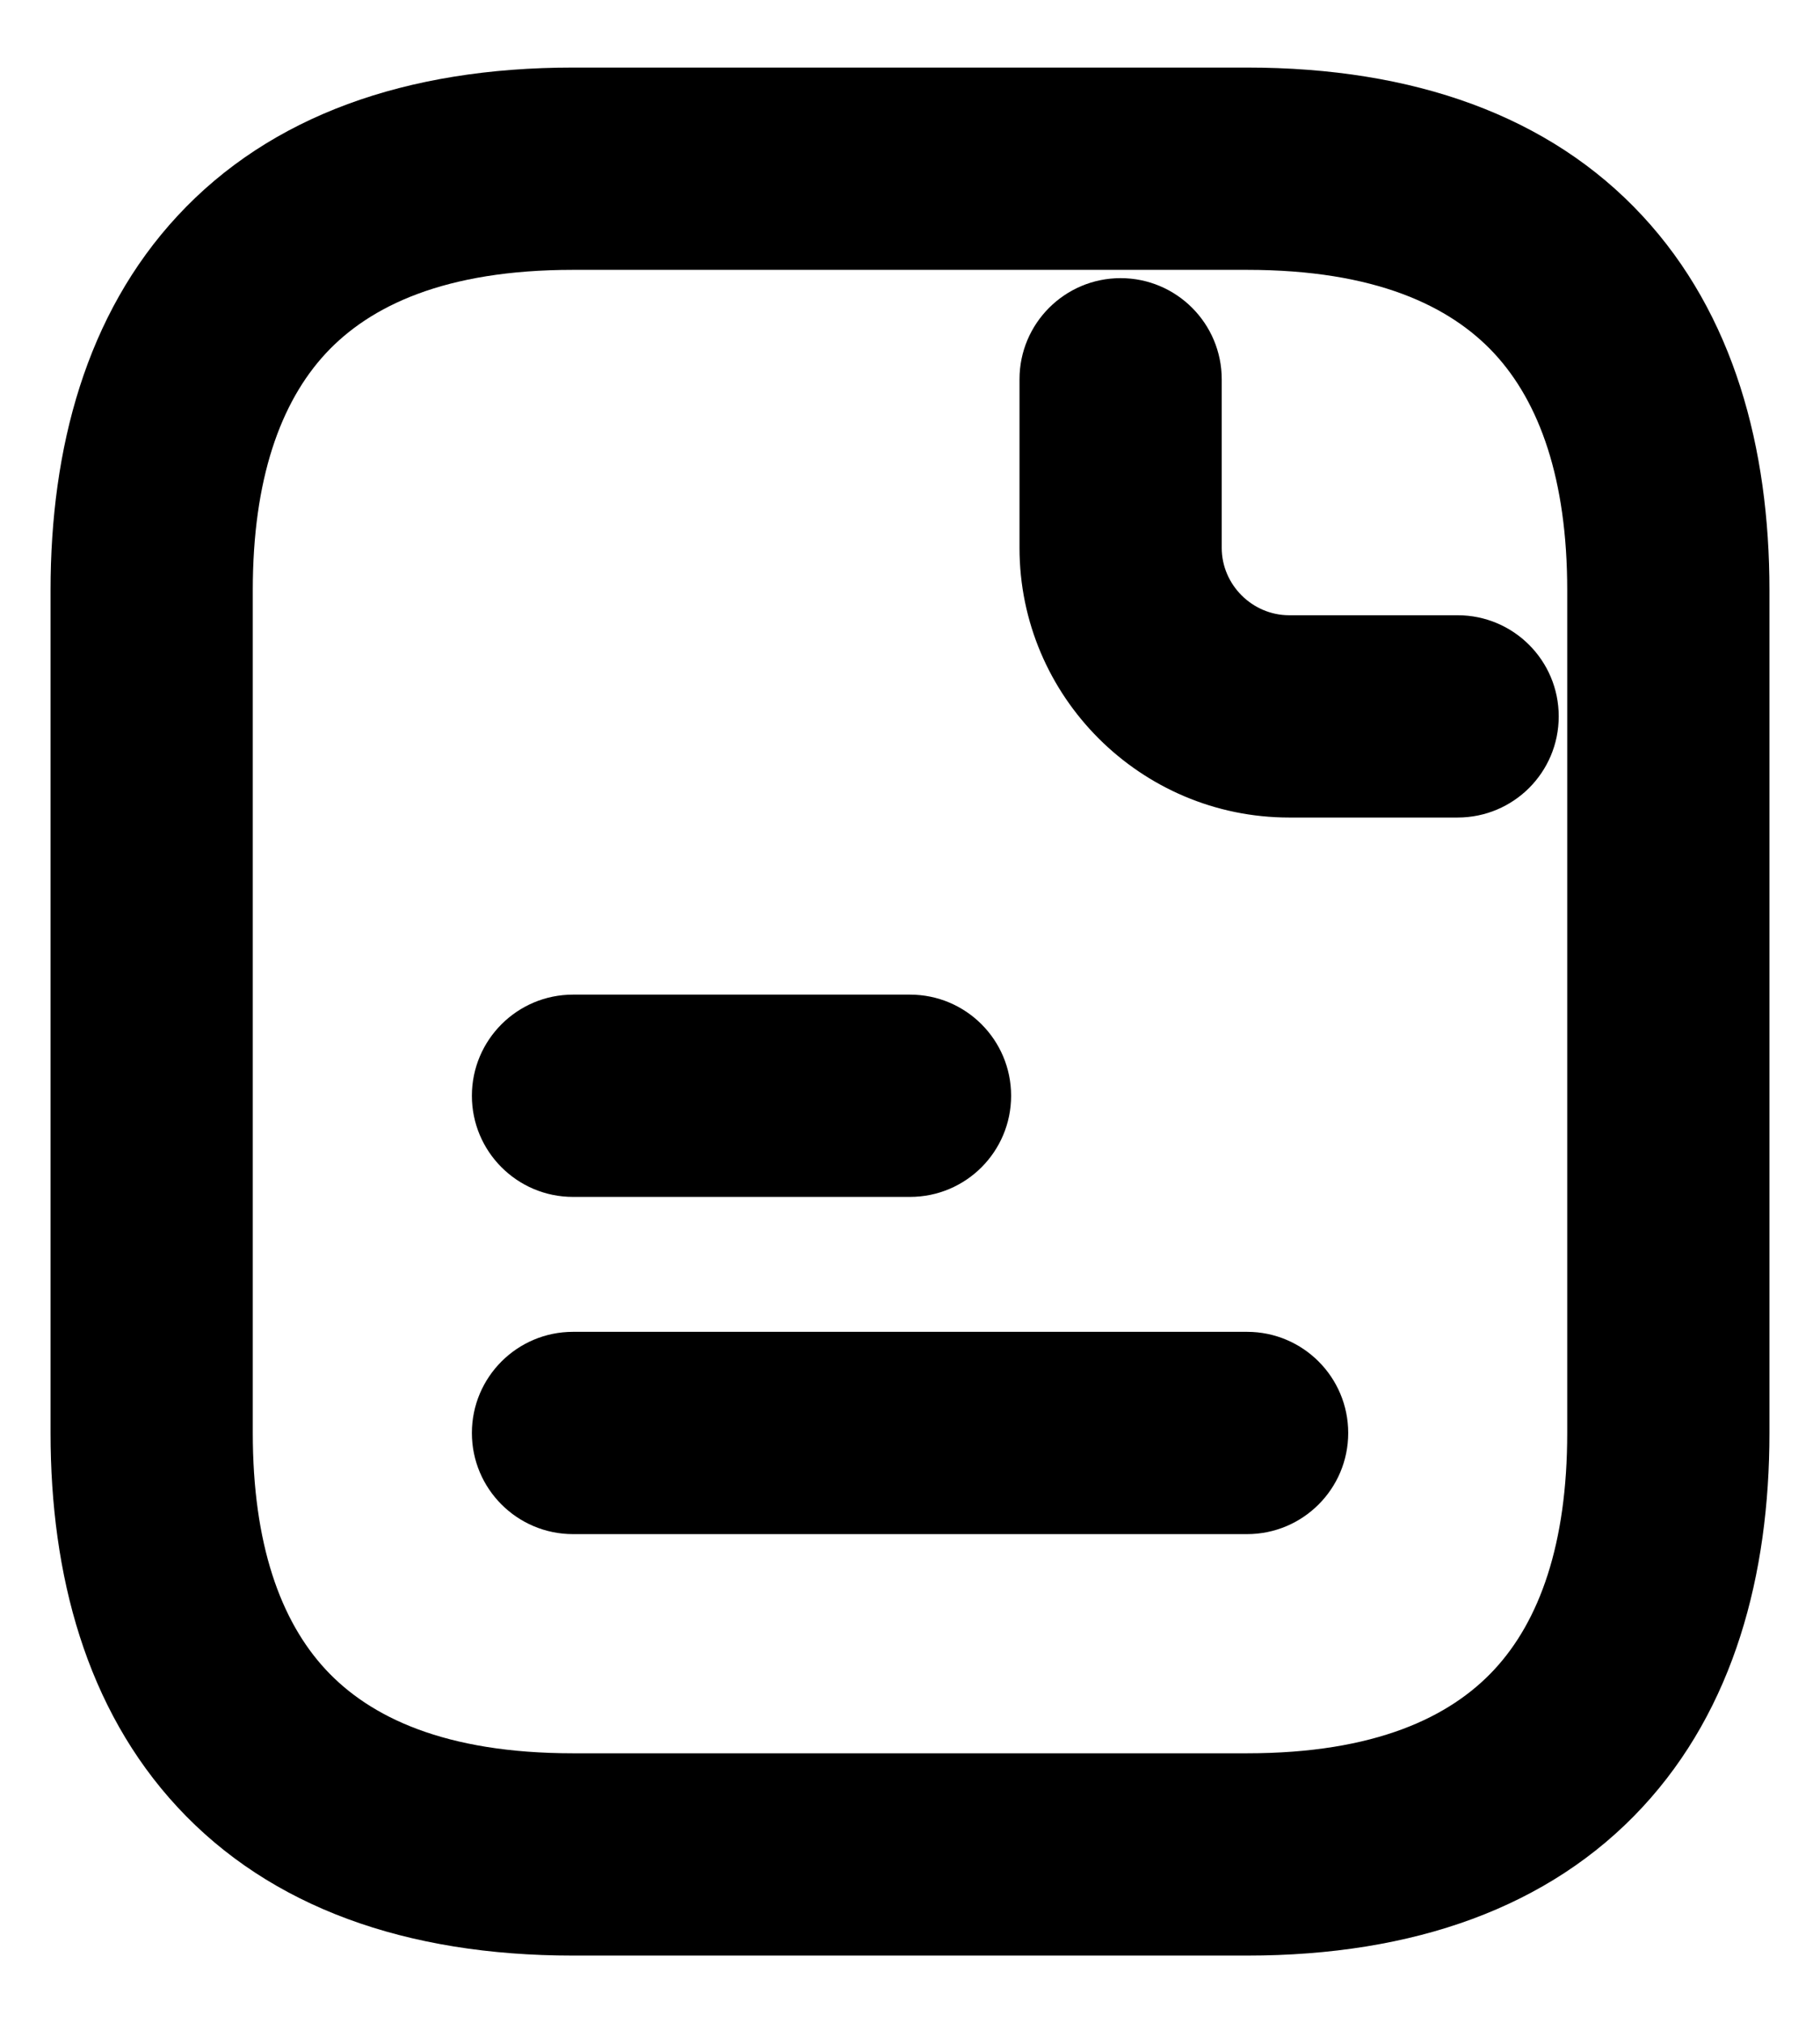 <svg width="18" height="20" viewBox="0 0 18 20" fill="none" xmlns="http://www.w3.org/2000/svg">
<path fill-rule="evenodd" clip-rule="evenodd" d="M3.222 3.494C2.774 3.977 2.5 4.738 2.5 5.835V14.168C2.5 15.265 2.774 16.026 3.222 16.508C3.658 16.977 4.399 17.335 5.667 17.335H12.333C13.601 17.335 14.342 16.977 14.778 16.508C15.226 16.026 15.5 15.265 15.5 14.168V5.835C15.5 4.738 15.226 3.977 14.778 3.494C14.342 3.025 13.601 2.668 12.333 2.668H5.667C4.399 2.668 3.658 3.025 3.222 3.494ZM1.757 2.133C2.675 1.144 4.018 0.668 5.667 0.668H12.333C13.982 0.668 15.325 1.144 16.243 2.133C17.149 3.109 17.5 4.431 17.5 5.835V14.168C17.5 15.571 17.149 16.893 16.243 17.869C15.325 18.858 13.982 19.335 12.333 19.335H5.667C4.018 19.335 2.675 18.858 1.757 17.869C0.851 16.893 0.5 15.571 0.5 14.168V5.835C0.5 4.431 0.851 3.109 1.757 2.133Z" fill="black"/>
<path fill-rule="evenodd" clip-rule="evenodd" d="M11.083 2.75C11.635 2.75 12.083 3.198 12.083 3.75V5.417C12.083 5.781 12.385 6.083 12.75 6.083H14.416C14.969 6.083 15.416 6.531 15.416 7.083C15.416 7.636 14.969 8.083 14.416 8.083H12.75C11.281 8.083 10.083 6.886 10.083 5.417V3.75C10.083 3.198 10.531 2.75 11.083 2.75Z" fill="black"/>
<path fill-rule="evenodd" clip-rule="evenodd" d="M4.667 10.834C4.667 10.282 5.115 9.834 5.667 9.834H9C9.553 9.834 10 10.282 10 10.834C10 11.386 9.553 11.834 9 11.834H5.667C5.115 11.834 4.667 11.386 4.667 10.834Z" fill="black"/>
<path fill-rule="evenodd" clip-rule="evenodd" d="M4.667 14.168C4.667 13.616 5.115 13.168 5.667 13.168H12.334C12.886 13.168 13.334 13.616 13.334 14.168C13.334 14.72 12.886 15.168 12.334 15.168H5.667C5.115 15.168 4.667 14.72 4.667 14.168Z" fill="black"/>
</svg>
